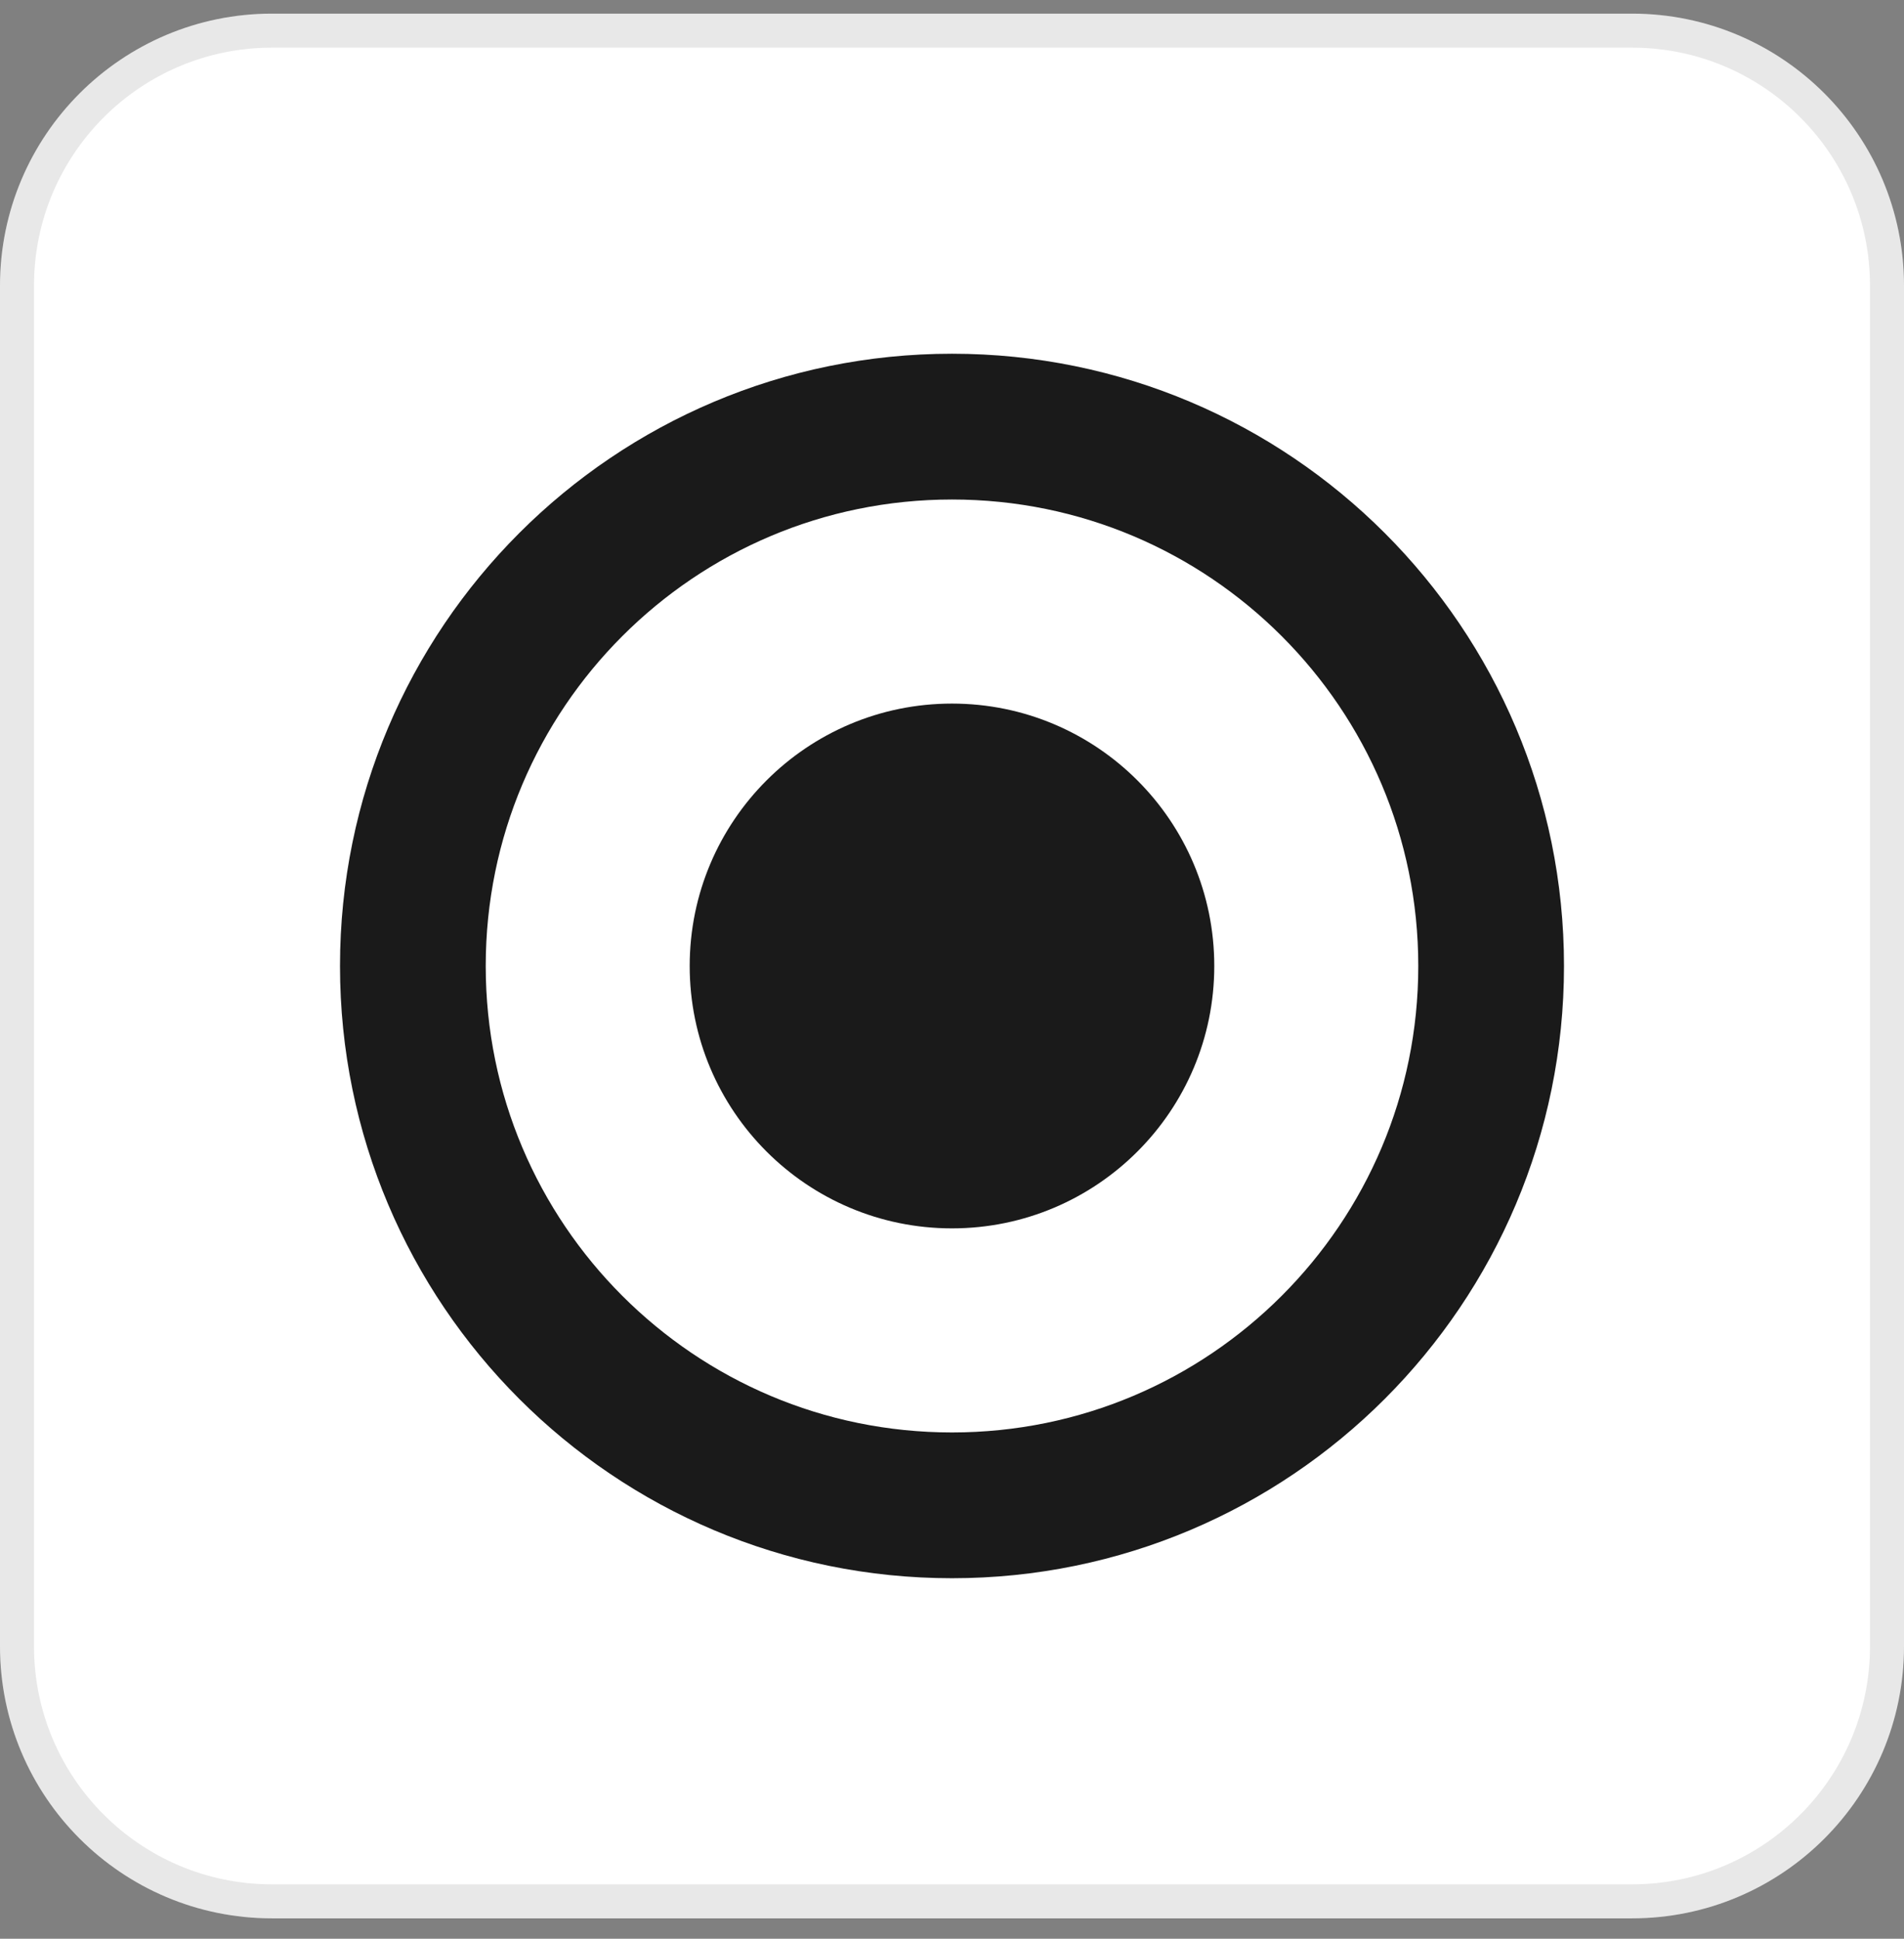<svg width="56" height="57" viewBox="0 0 56 57" fill="none" xmlns="http://www.w3.org/2000/svg">
<rect x="0" y="0" width="56" height="57" fill="#808080" stroke="none"/>
<g id="Eye style 7">
<path d="M0 8.401C0 3.982 3.582 0.401 8 0.401H48C52.418 0.401 56 3.982 56 8.401V48.401C56 52.819 52.418 56.401 48 56.401H8C3.582 56.401 0 52.819 0 48.401V8.401Z" fill="white"/>
<path d="M0.5 8.401C0.5 4.258 3.858 0.901 8 0.901H48C52.142 0.901 55.5 4.258 55.5 8.401V48.401C55.5 52.543 52.142 55.901 48 55.901H8C3.858 55.901 0.5 52.543 0.5 48.401V8.401Z" stroke="#1A1A1A" stroke-opacity="0.1"/>
<path id="Rectangle 5143" d="M12.143 28.401C12.143 19.643 19.242 12.543 28 12.543C36.758 12.543 43.857 19.643 43.857 28.401C43.857 37.158 36.758 44.258 28 44.258C19.242 44.258 12.143 37.158 12.143 28.401Z" stroke="#1A1A1A" stroke-width="4.286" stroke-linejoin="round"/>
<path id="Rectangle 5144" d="M20.285 28.401C20.285 24.14 23.739 20.686 27.999 20.686C32.26 20.686 35.714 24.14 35.714 28.401C35.714 32.661 32.26 36.115 27.999 36.115C23.739 36.115 20.285 32.661 20.285 28.401Z" fill="#1A1A1A"/>
</g>
</svg>
